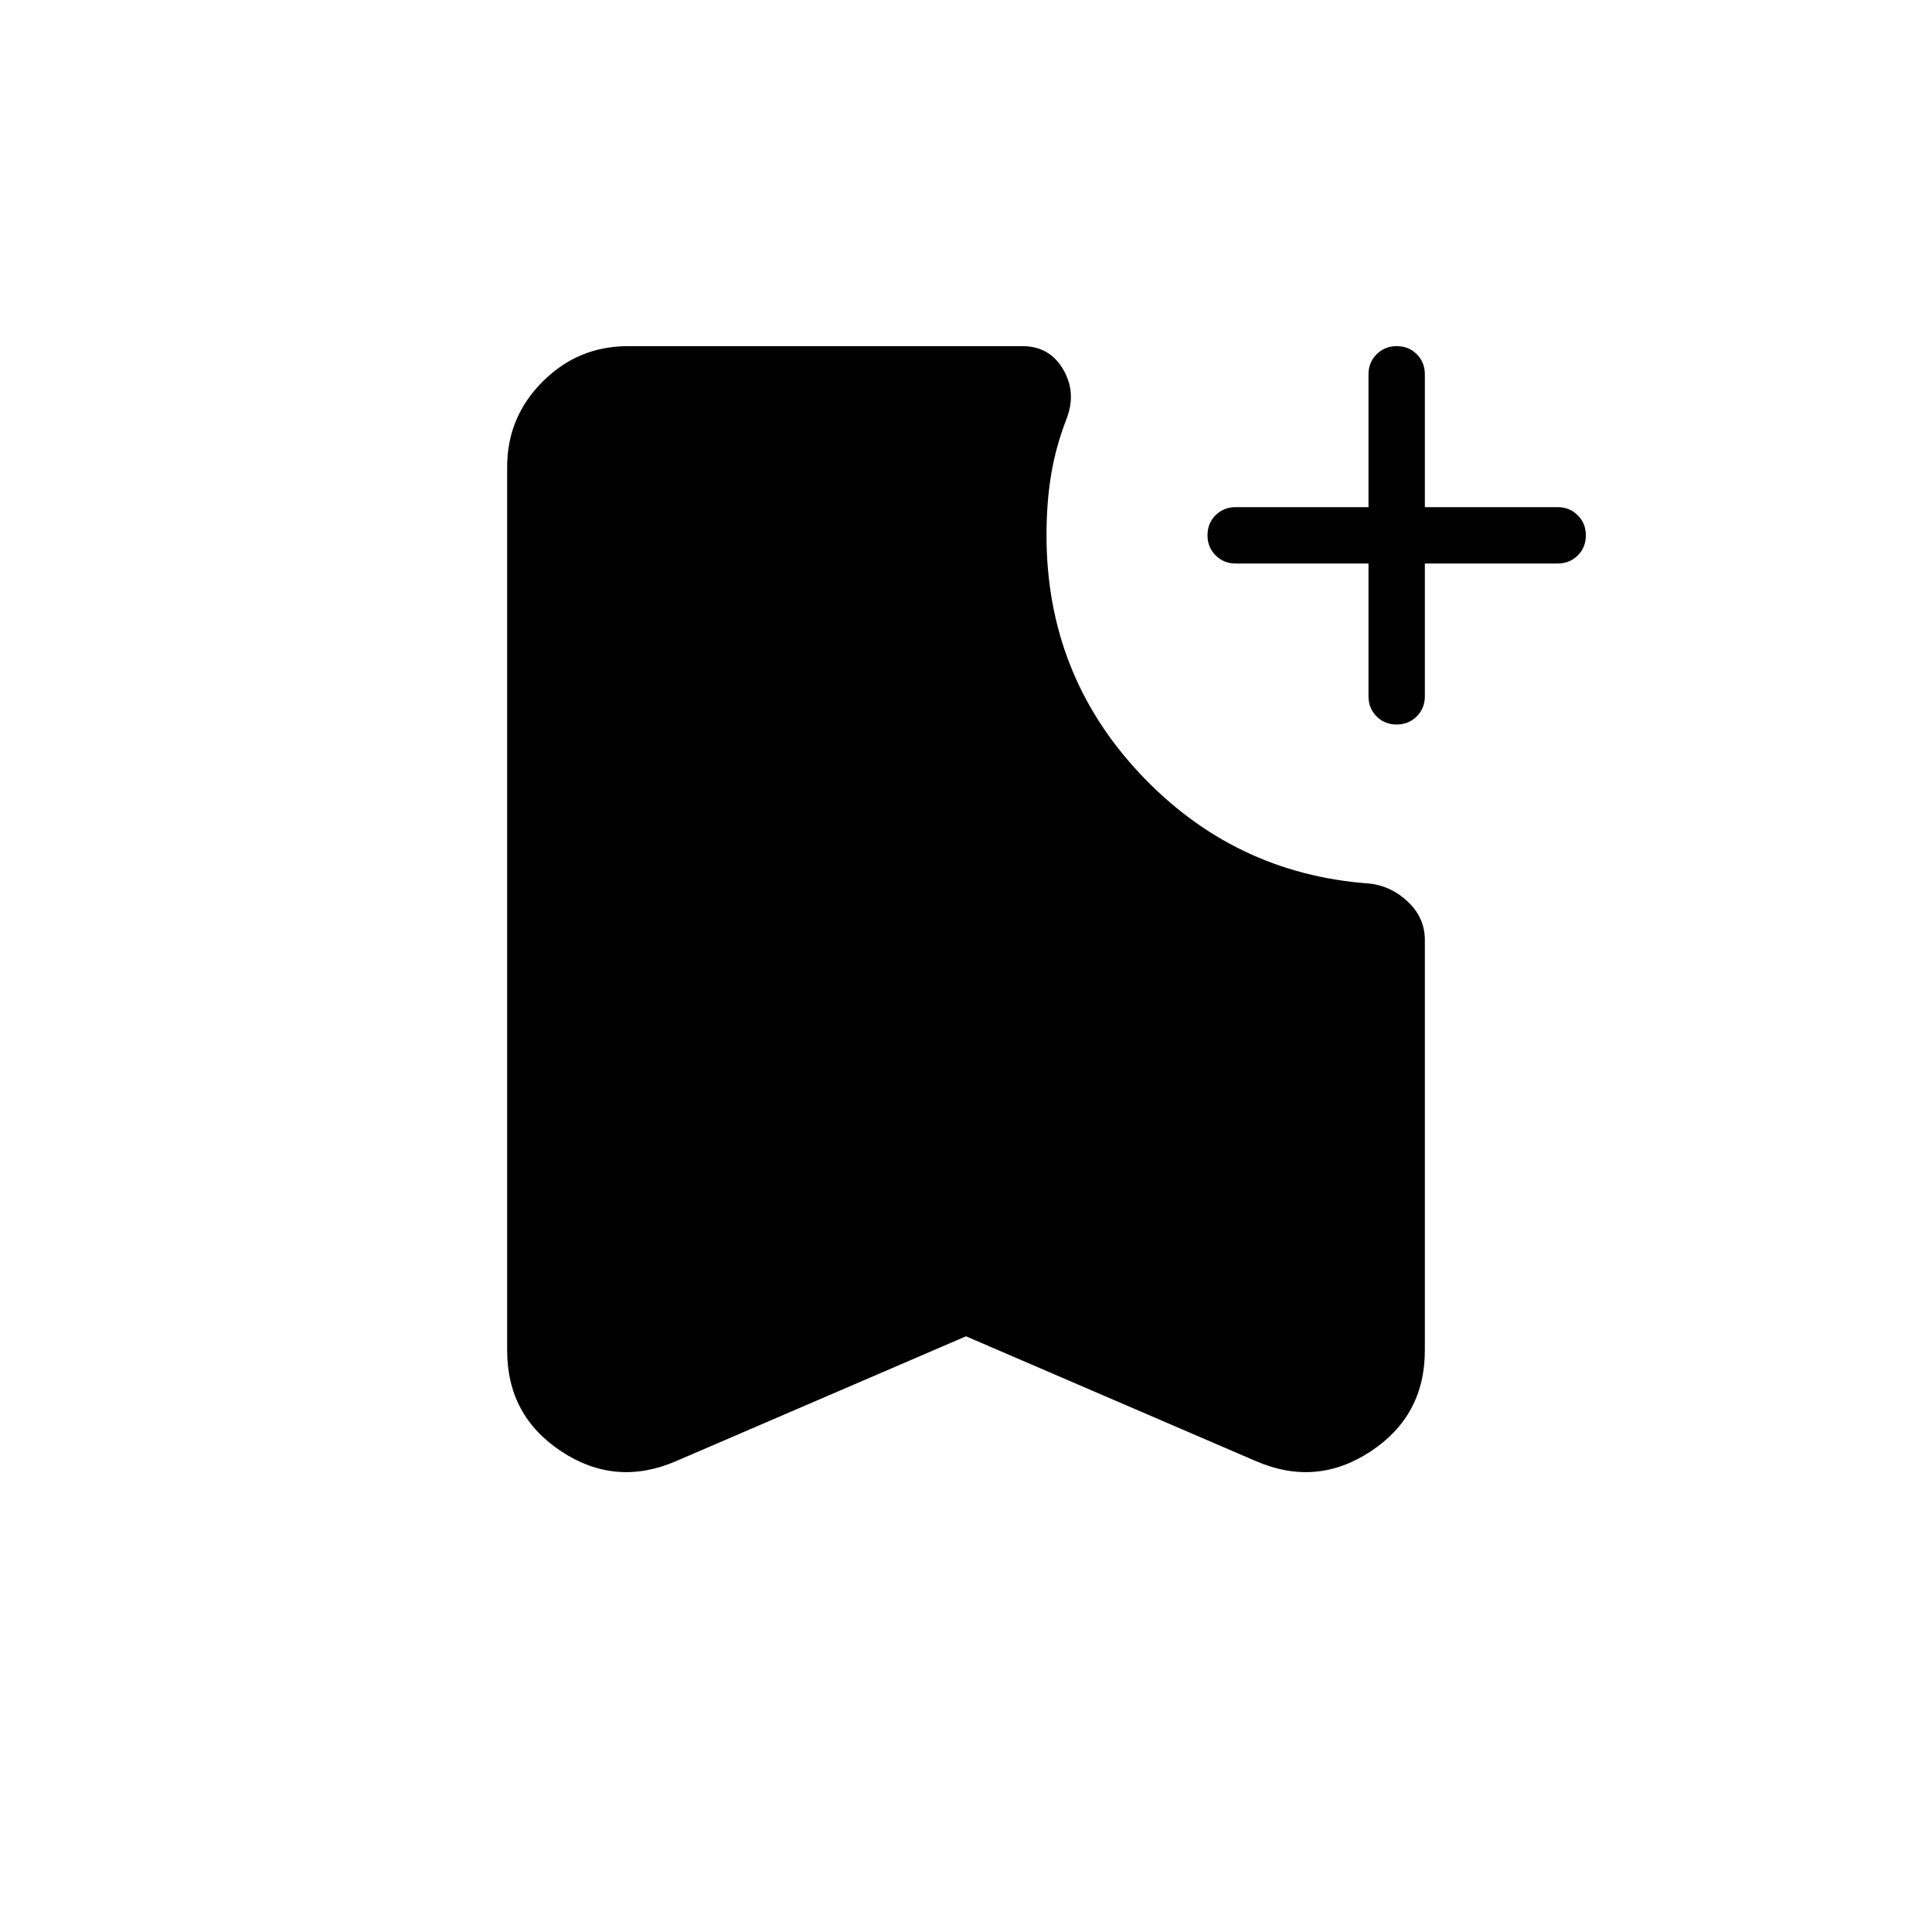 <svg xmlns="http://www.w3.org/2000/svg" height="24" viewBox="0 -960 960 960" width="24"><path d="M680-680h-66q-5.95 0-9.97-4.04-4.03-4.03-4.03-10 0-5.96 4.03-9.96 4.02-4 9.97-4h66v-66q0-5.95 4.04-9.97 4.03-4.03 10-4.03 5.96 0 9.96 4.03 4 4.02 4 9.97v66h66q5.95 0 9.97 4.04 4.03 4.03 4.03 10 0 5.96-4.03 9.96-4.02 4-9.97 4h-66v66q0 5.95-4.04 9.97-4.03 4.03-10 4.03-5.96 0-9.96-4.03-4-4.02-4-9.97v-66ZM480-296l-144 62q-30 13-57-4.76-27-17.75-27-50.24v-439q0-24.75 17.63-42.38Q287.25-788 312-788h196q13.5 0 20.25 11.5T530-752q-5.38 13.89-7.69 27.77Q520-710.34 520-694q0 69 46.5 118.5T680-521q11 1 19.5 9t8.5 19v204q0 32.49-27 50.24Q654-221 624-234l-144-62Z"/></svg>